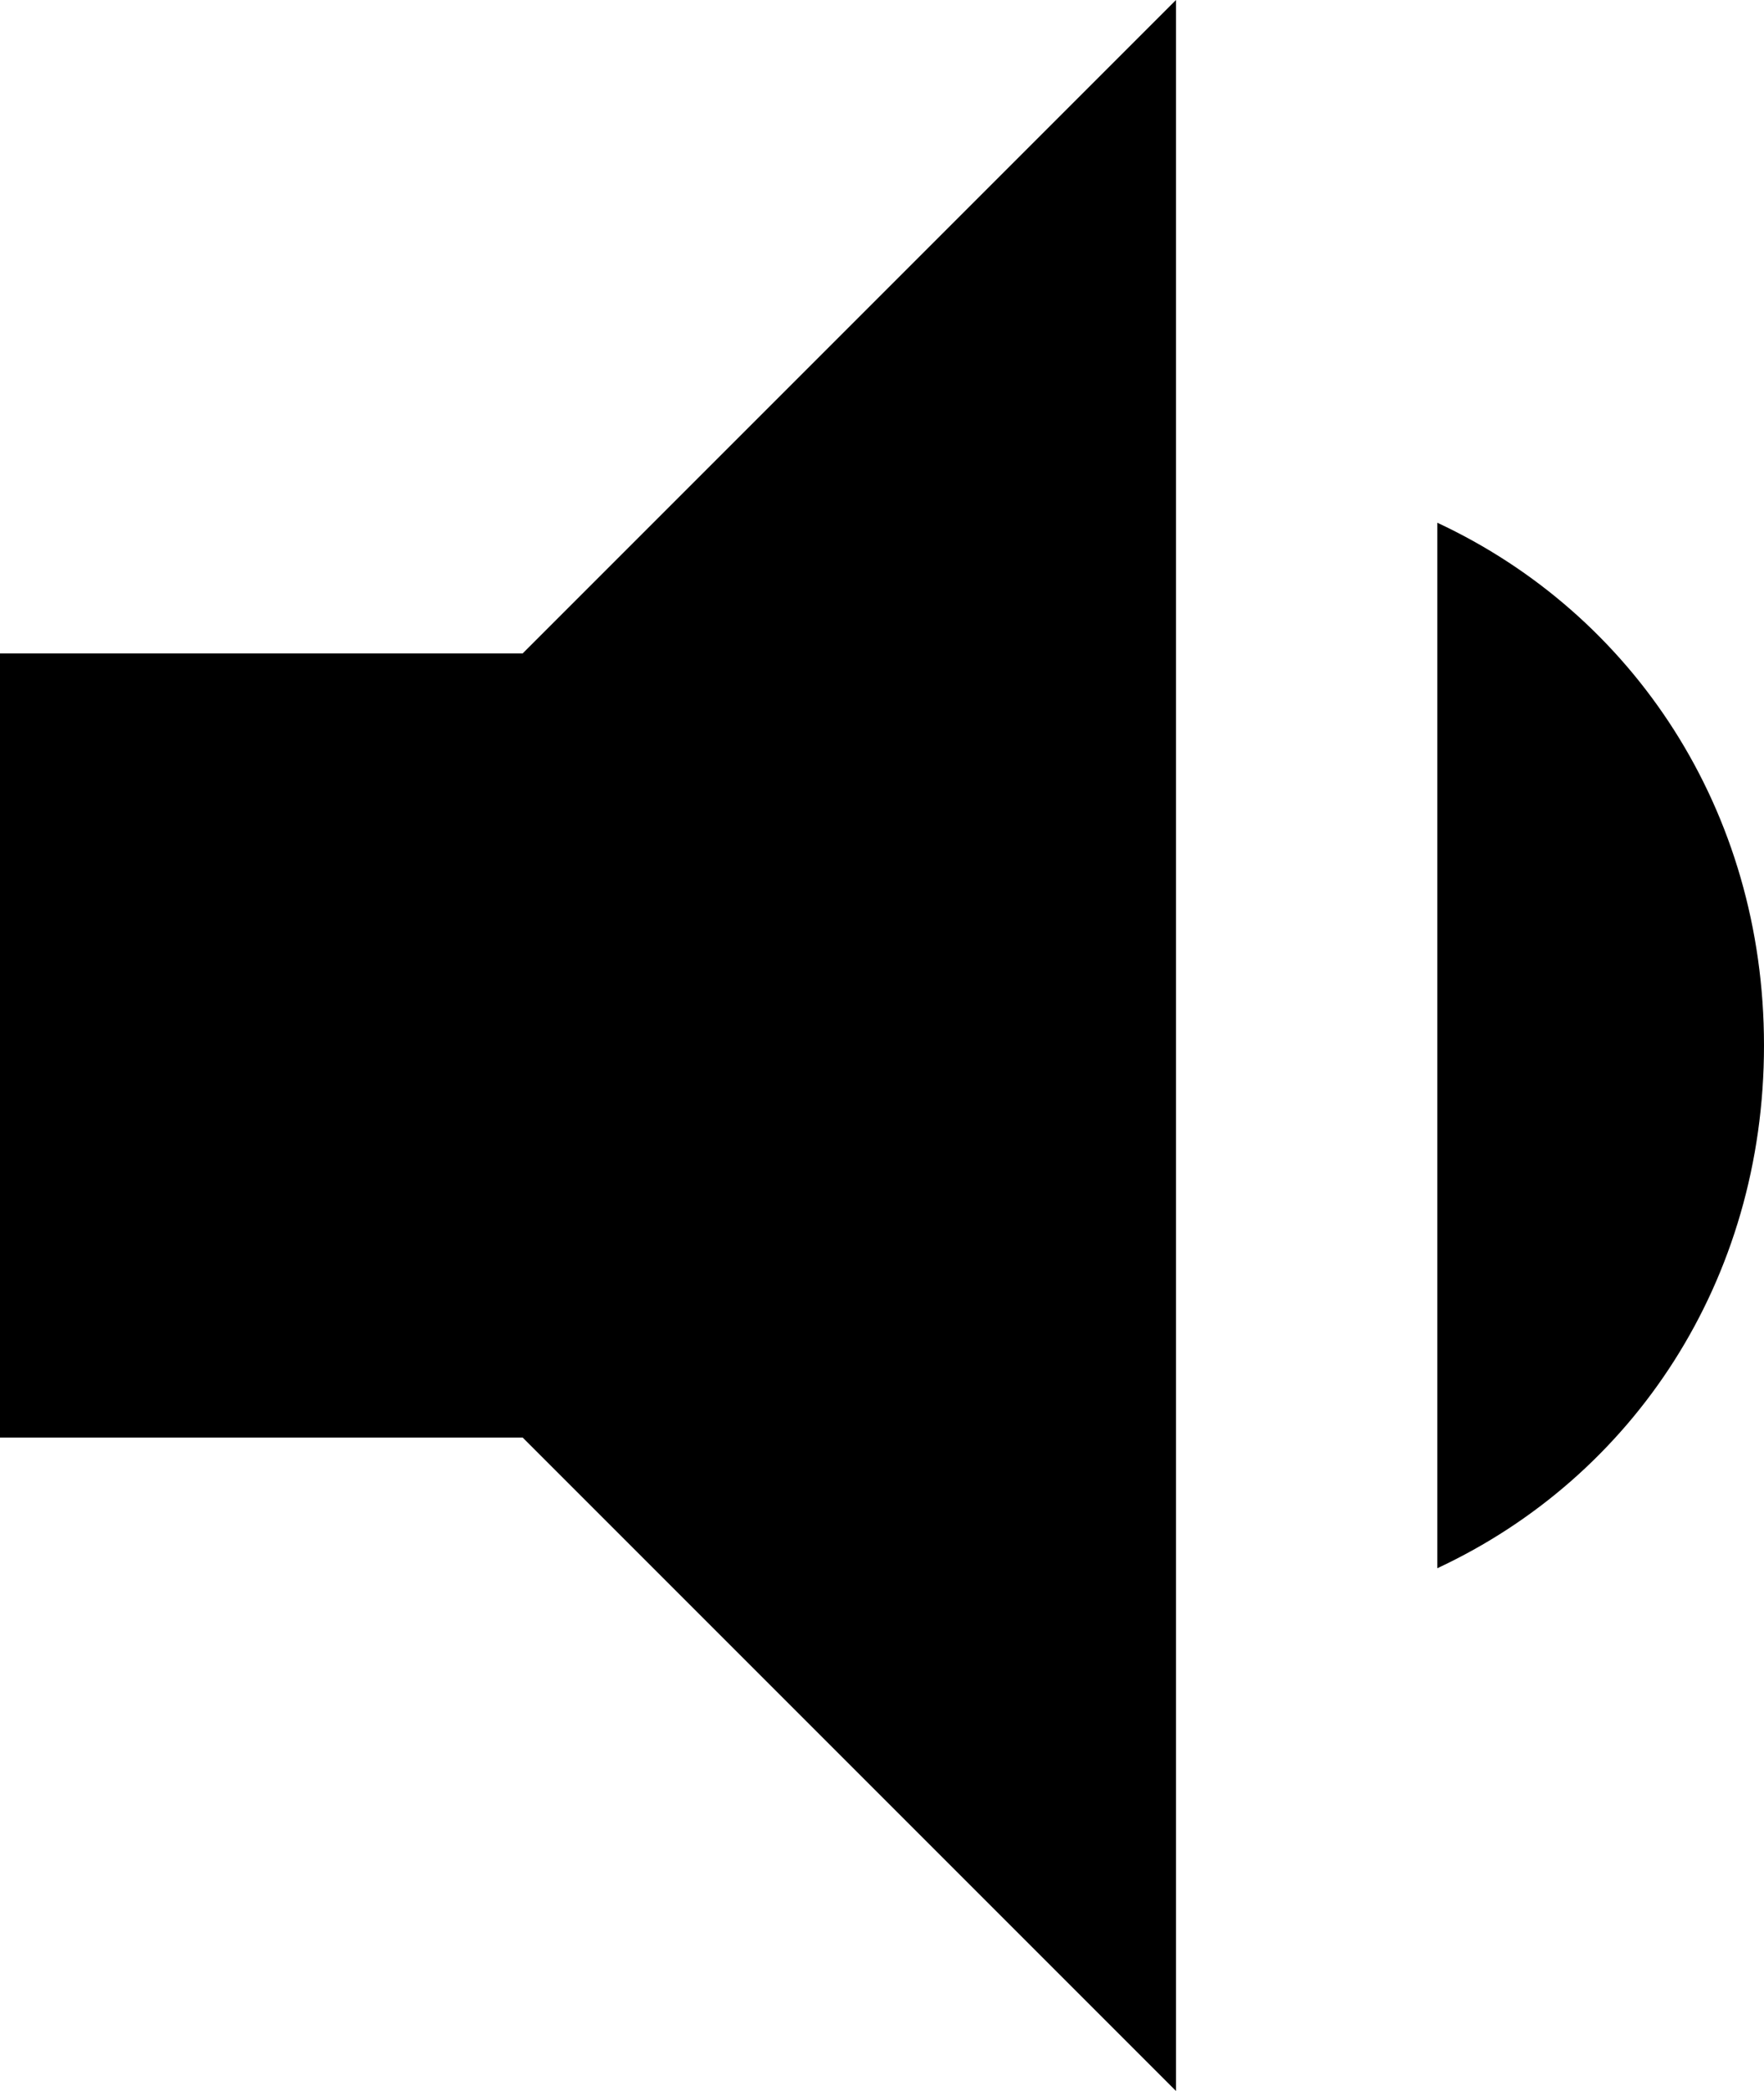 <?xml version="1.0" encoding="utf-8"?>
<!-- Generator: Adobe Illustrator 17.0.0, SVG Export Plug-In . SVG Version: 6.00 Build 0)  -->
<!DOCTYPE svg PUBLIC "-//W3C//DTD SVG 1.1//EN" "http://www.w3.org/Graphics/SVG/1.1/DTD/svg11.dtd">
<svg version="1.1" id="Layer_1" xmlns="http://www.w3.org/2000/svg" xmlns:xlink="http://www.w3.org/1999/xlink" x="0px" y="0px"
	 width="344.25px" height="408px" viewBox="0 0 344.25 408" enable-background="new 0 0 344.25 408" xml:space="preserve">
<g id="volume-down">
	<path d="M344.25,204c0-45.9-25.5-84.15-63.75-102v204C318.75,288.15,344.25,249.9,344.25,204z M0,127.5v153h102L229.5,408V0
		L102,127.5H0z"/>
</g>
<g>
</g>
<g>
</g>
<g>
</g>
<g>
</g>
<g>
</g>
<g>
</g>
<g>
</g>
<g>
</g>
<g>
</g>
<g>
</g>
<g>
</g>
<g>
</g>
<g>
</g>
<g>
</g>
<g>
</g>
</svg>

